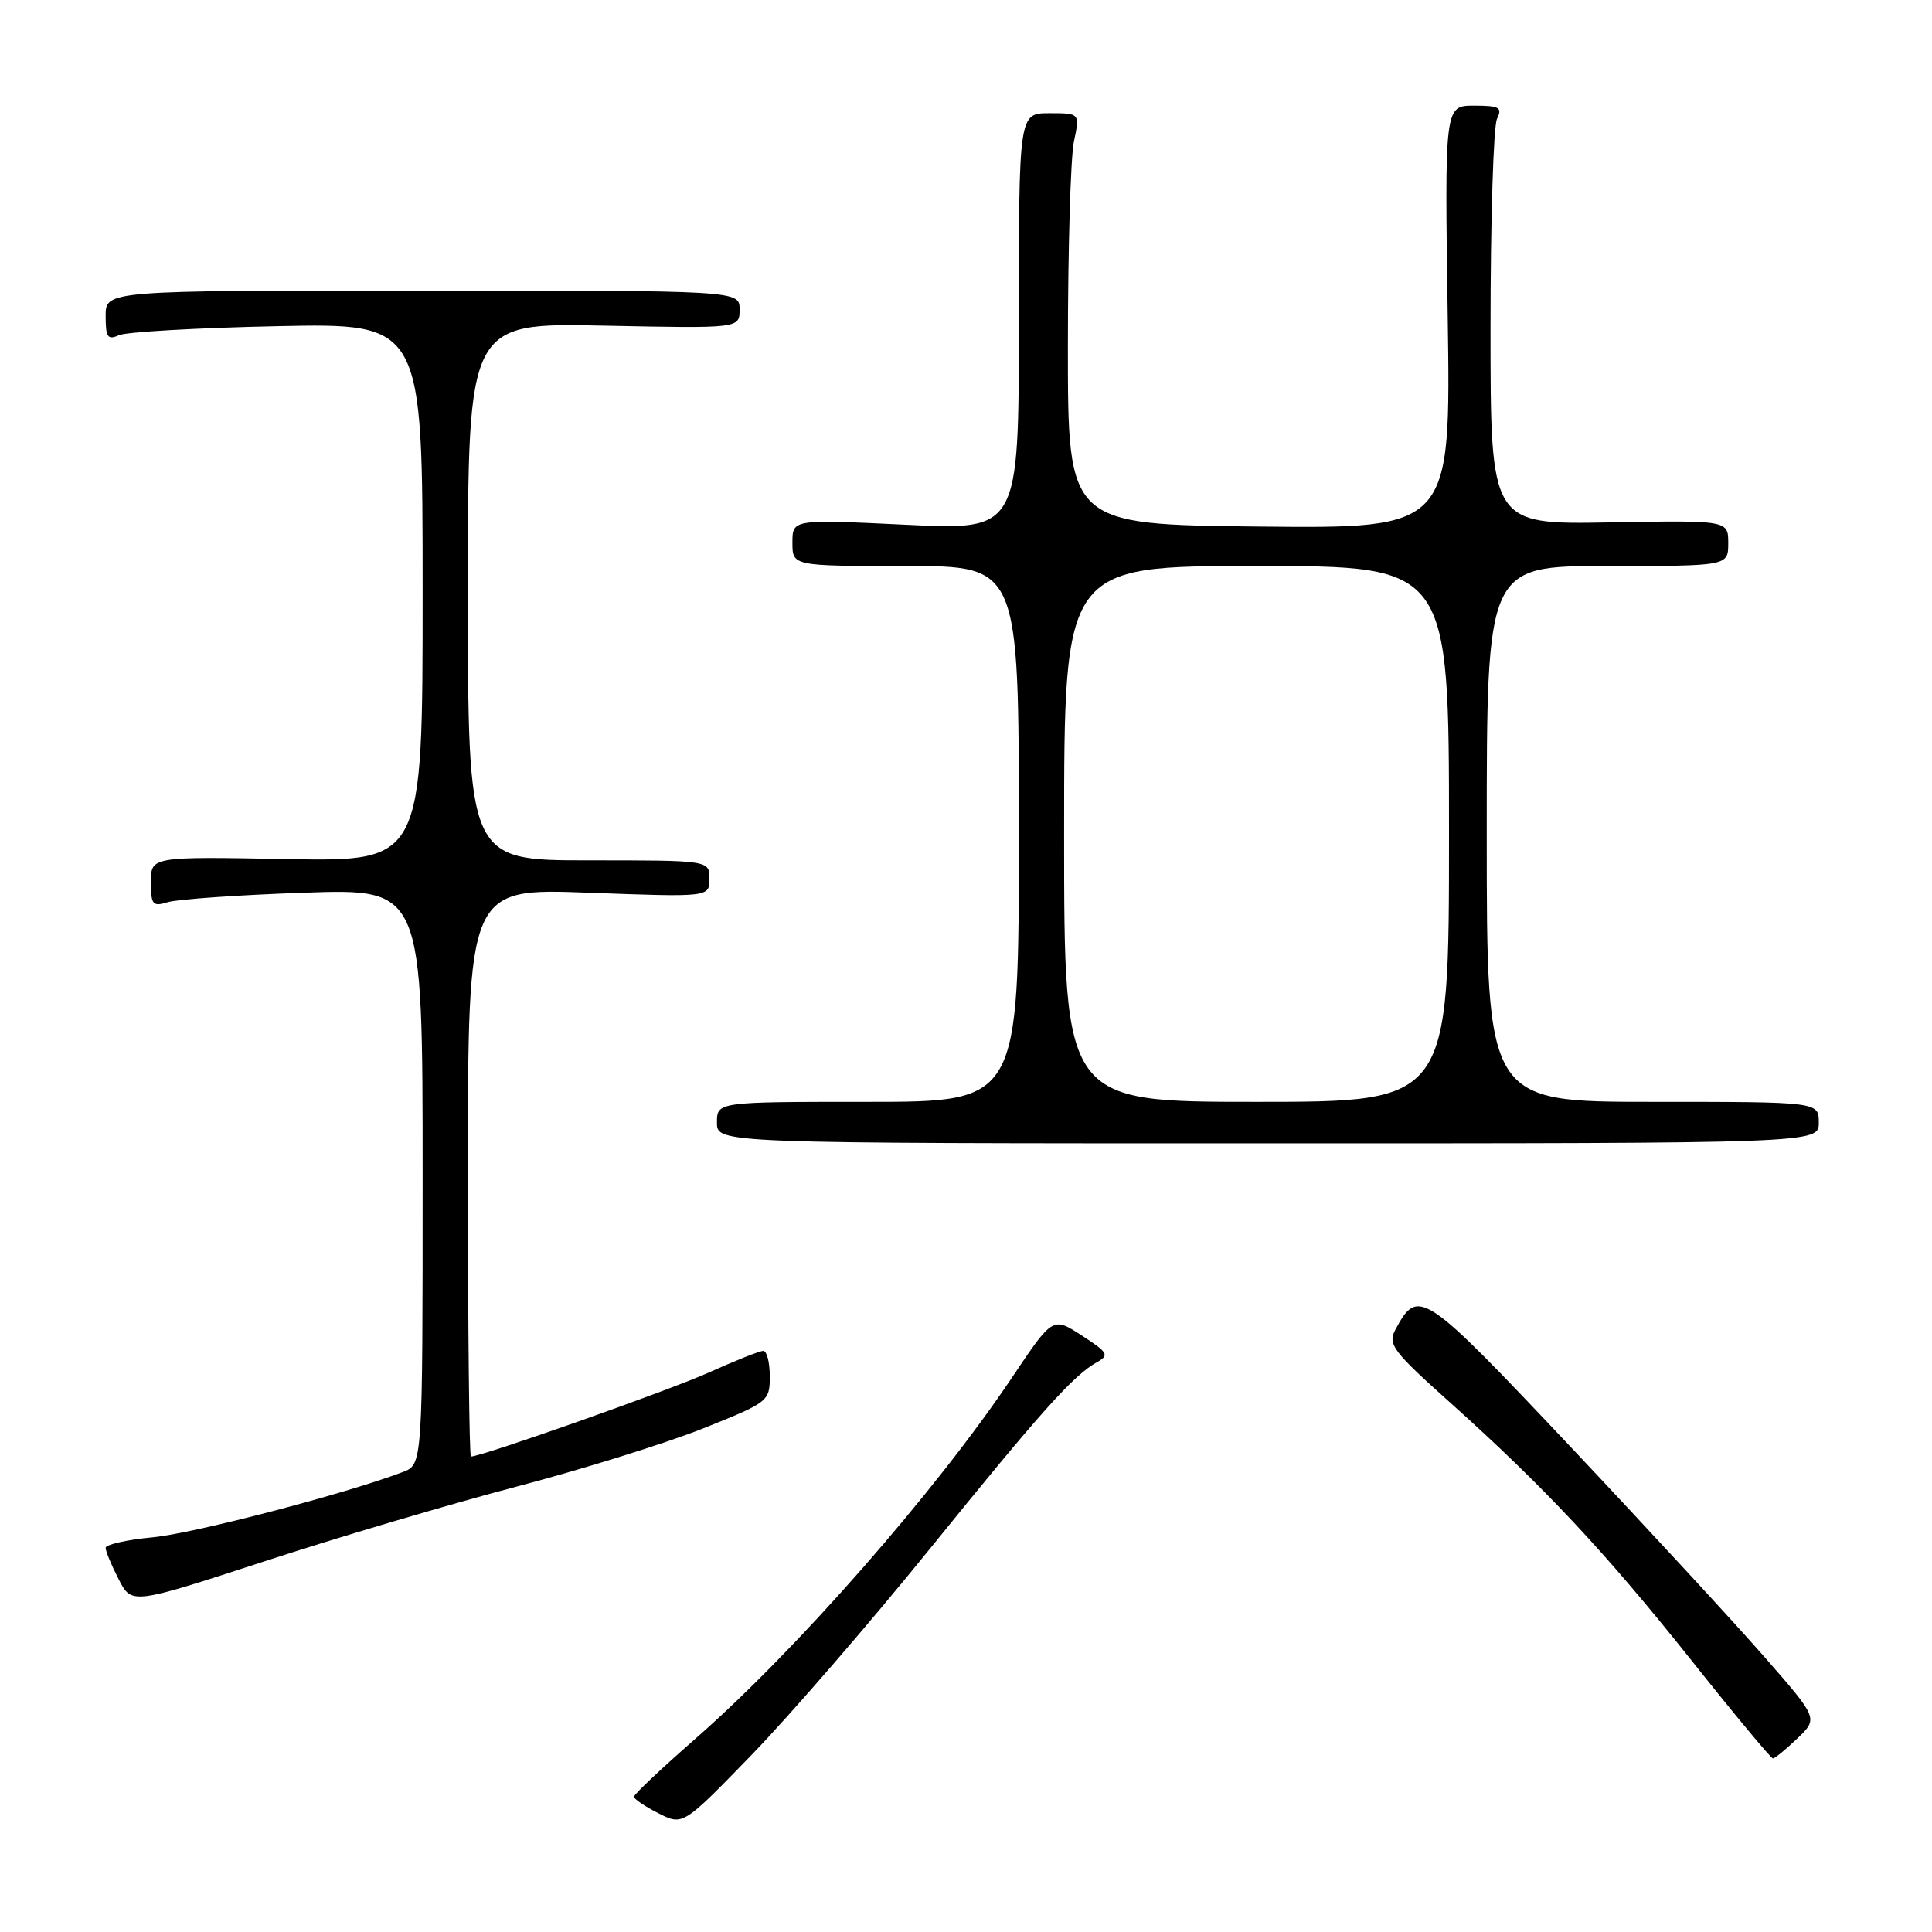 <?xml version="1.0" encoding="UTF-8" standalone="no"?>
<!DOCTYPE svg PUBLIC "-//W3C//DTD SVG 1.1//EN" "http://www.w3.org/Graphics/SVG/1.1/DTD/svg11.dtd" >
<svg xmlns="http://www.w3.org/2000/svg" xmlns:xlink="http://www.w3.org/1999/xlink" version="1.1" viewBox="0 0 256 256">
 <g >
 <path fill="currentColor"
d=" M 123.16 205.29 C 137.94 187.02 142.22 182.24 145.38 180.48 C 147.02 179.57 146.81 179.21 143.35 176.97 C 139.50 174.47 139.50 174.47 134.13 182.48 C 123.96 197.66 105.47 218.75 92.02 230.50 C 87.62 234.35 84.01 237.76 84.01 238.07 C 84.00 238.38 85.46 239.37 87.25 240.27 C 90.50 241.91 90.50 241.91 99.66 232.46 C 104.69 227.26 115.27 215.04 123.16 205.29 Z  M 238.16 230.35 C 240.92 227.70 240.92 227.70 233.84 219.60 C 229.95 215.15 218.41 202.64 208.20 191.81 C 188.53 170.96 187.92 170.55 184.90 176.18 C 183.86 178.13 184.52 179.01 192.13 185.83 C 204.69 197.09 212.68 205.63 224.12 220.00 C 229.80 227.15 234.67 233.00 234.92 233.00 C 235.18 233.00 236.63 231.81 238.16 230.35 Z  M 68.42 196.99 C 77.14 194.70 88.26 191.23 93.13 189.29 C 101.84 185.81 102.00 185.68 102.00 182.37 C 102.00 180.52 101.61 179.00 101.14 179.00 C 100.66 179.00 97.40 180.30 93.89 181.88 C 88.68 184.23 63.85 193.00 62.40 193.00 C 62.18 193.00 62.00 176.06 62.00 155.35 C 62.00 117.69 62.00 117.69 78.00 118.29 C 94.00 118.88 94.00 118.88 94.00 116.44 C 94.00 114.00 94.00 114.00 78.00 114.00 C 62.00 114.00 62.00 114.00 62.00 78.39 C 62.00 42.78 62.00 42.78 80.00 43.15 C 98.00 43.52 98.00 43.52 98.00 41.01 C 98.00 38.50 98.00 38.50 56.00 38.50 C 14.00 38.50 14.00 38.50 14.00 41.86 C 14.00 44.69 14.27 45.09 15.75 44.42 C 16.71 43.98 26.16 43.44 36.75 43.22 C 56.00 42.82 56.00 42.82 56.00 78.49 C 56.00 114.16 56.00 114.16 38.00 113.83 C 20.00 113.50 20.00 113.50 20.00 116.87 C 20.00 119.90 20.22 120.16 22.25 119.54 C 23.49 119.16 31.59 118.59 40.25 118.29 C 56.00 117.74 56.00 117.74 56.00 155.89 C 56.00 194.05 56.00 194.05 53.38 195.05 C 45.75 197.95 25.70 203.18 20.25 203.70 C 16.81 204.02 14.00 204.66 14.00 205.10 C 14.00 205.55 14.78 207.43 15.73 209.27 C 17.45 212.62 17.45 212.62 35.02 206.89 C 44.68 203.73 59.71 199.28 68.42 196.99 Z  M 241.00 148.75 C 241.00 146.00 241.00 146.00 219.00 146.00 C 197.00 146.00 197.00 146.00 197.00 110.50 C 197.00 75.00 197.00 75.00 213.00 75.00 C 229.00 75.00 229.00 75.00 229.00 71.97 C 229.00 68.94 229.00 68.94 213.25 69.22 C 197.50 69.50 197.50 69.50 197.50 43.50 C 197.50 29.20 197.89 16.71 198.36 15.75 C 199.10 14.24 198.69 14.00 195.32 14.00 C 191.42 14.00 191.42 14.00 191.83 42.02 C 192.24 70.03 192.24 70.03 166.87 69.77 C 141.50 69.50 141.50 69.50 141.50 46.00 C 141.50 33.07 141.86 20.81 142.30 18.75 C 143.09 15.00 143.09 15.00 139.05 15.00 C 135.00 15.00 135.00 15.00 135.00 42.63 C 135.00 70.26 135.00 70.26 120.00 69.53 C 105.00 68.81 105.00 68.81 105.00 71.90 C 105.00 75.00 105.00 75.00 120.00 75.00 C 135.00 75.00 135.00 75.00 135.00 110.50 C 135.00 146.00 135.00 146.00 115.00 146.00 C 95.00 146.00 95.00 146.00 95.00 148.75 C 95.00 151.50 95.00 151.50 168.00 151.50 C 241.00 151.50 241.00 151.50 241.00 148.75 Z  M 141.00 110.50 C 141.00 75.00 141.00 75.00 166.50 75.00 C 192.00 75.00 192.00 75.00 192.00 110.50 C 192.00 146.00 192.00 146.00 166.50 146.00 C 141.00 146.00 141.00 146.00 141.00 110.50 Z "/>
</g>
</svg>